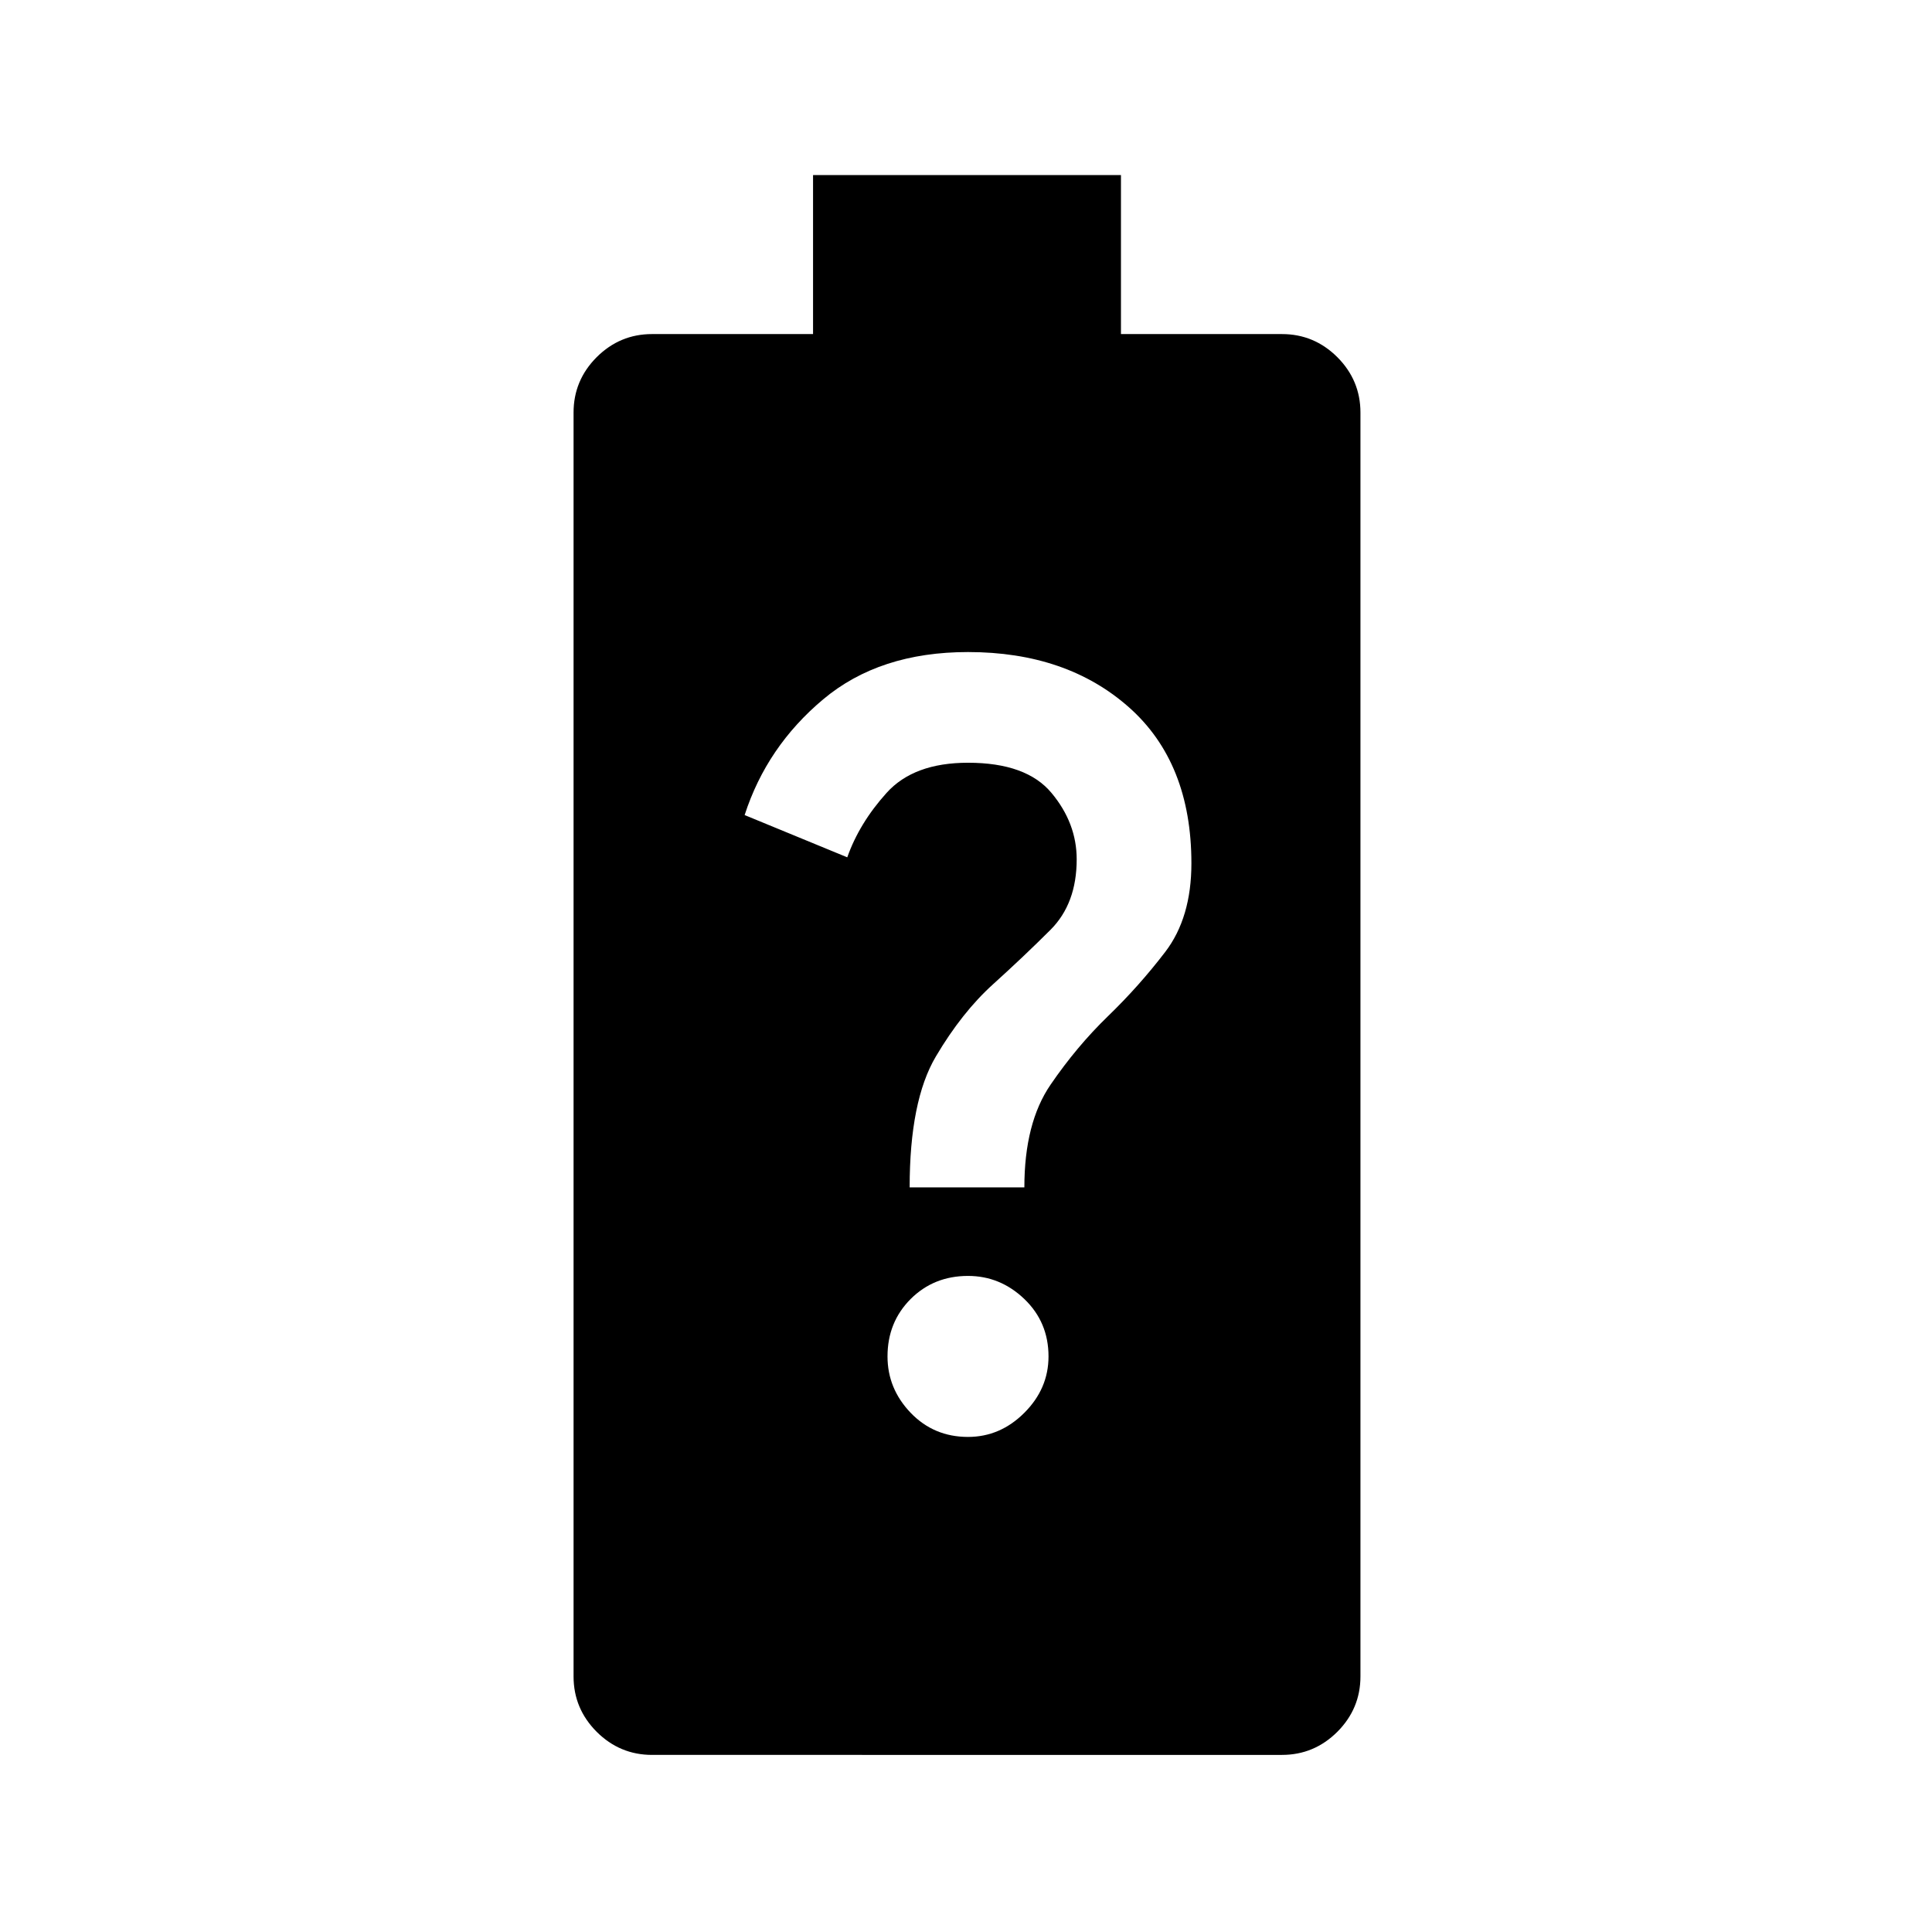 <svg xmlns="http://www.w3.org/2000/svg" height="24" width="24"><path d="M8.1 21.8q-.4 0-.688-.287-.287-.288-.287-.688v-15.7q0-.4.287-.688.288-.287.688-.287h2V2.175h3.825V4.15h2q.4 0 .688.287.287.288.287.688v15.7q0 .4-.287.688-.288.287-.688.287Zm3.925-3.95q.4 0 .7-.3.3-.3.3-.7 0-.425-.3-.713-.3-.287-.7-.287-.425 0-.713.287-.287.288-.287.713 0 .4.287.7.288.3.713.3Zm-.725-3.1h1.425q0-.8.325-1.275.325-.475.712-.85.388-.375.713-.8.325-.425.325-1.1 0-1.25-.775-1.938-.775-.687-2-.687-1.1 0-1.8.588-.7.587-.975 1.437l1.275.525q.15-.425.488-.8.337-.375 1.012-.375.725 0 1.037.375.313.375.313.825 0 .55-.325.875-.325.325-.712.675-.388.35-.713.9-.325.55-.325 1.625Z"/></svg>